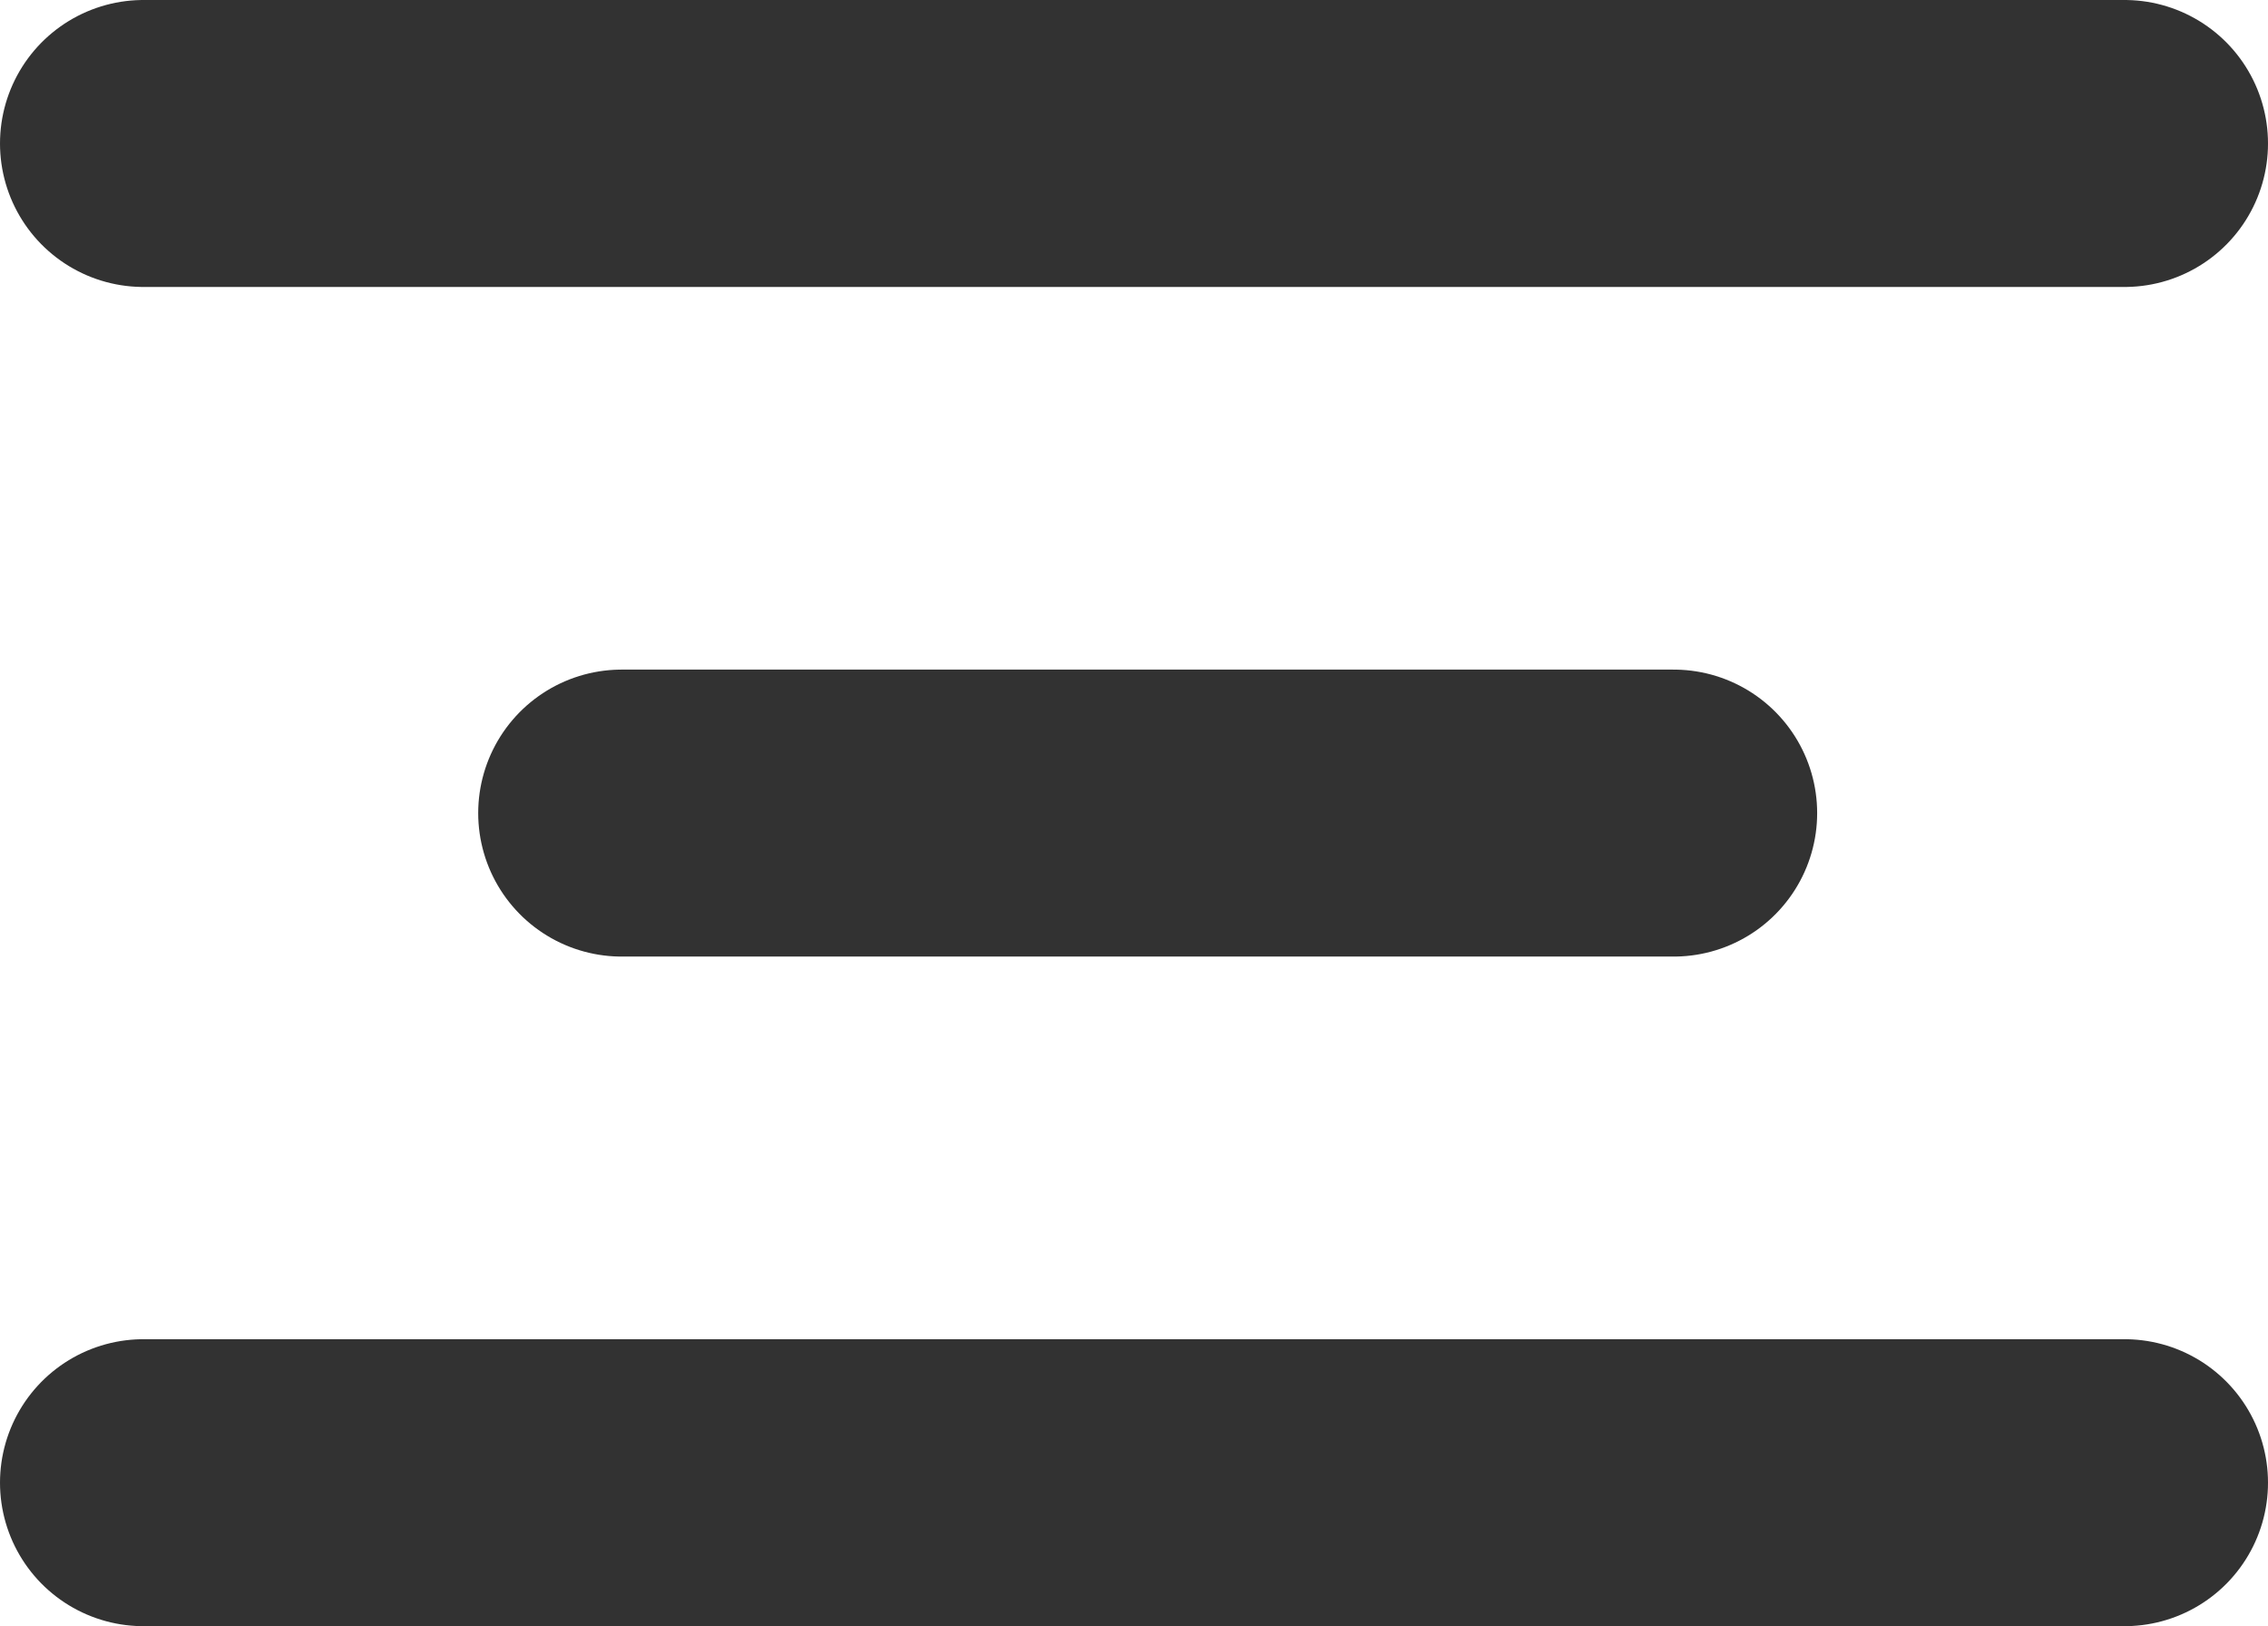 <svg xmlns="http://www.w3.org/2000/svg" width="23.714" height="17" viewBox="0 0 23.714 17">
  <g id="burger" transform="translate(-1254 -118)">
    <line id="Line_1" data-name="Line 1" x2="20.714" transform="translate(1255.5 133.5)" fill="none" stroke="#323232" stroke-linecap="round" stroke-width="3"/>
    <line id="Line_2" data-name="Line 2" x2="11" transform="translate(1260.5 126.5)" fill="none" stroke="#323232" stroke-linecap="round" stroke-width="3"/>
    <line id="Line_3" data-name="Line 3" x2="20.714" transform="translate(1255.5 119.5)" fill="none" stroke="#323232" stroke-linecap="round" stroke-width="3"/>
  </g>
</svg>
